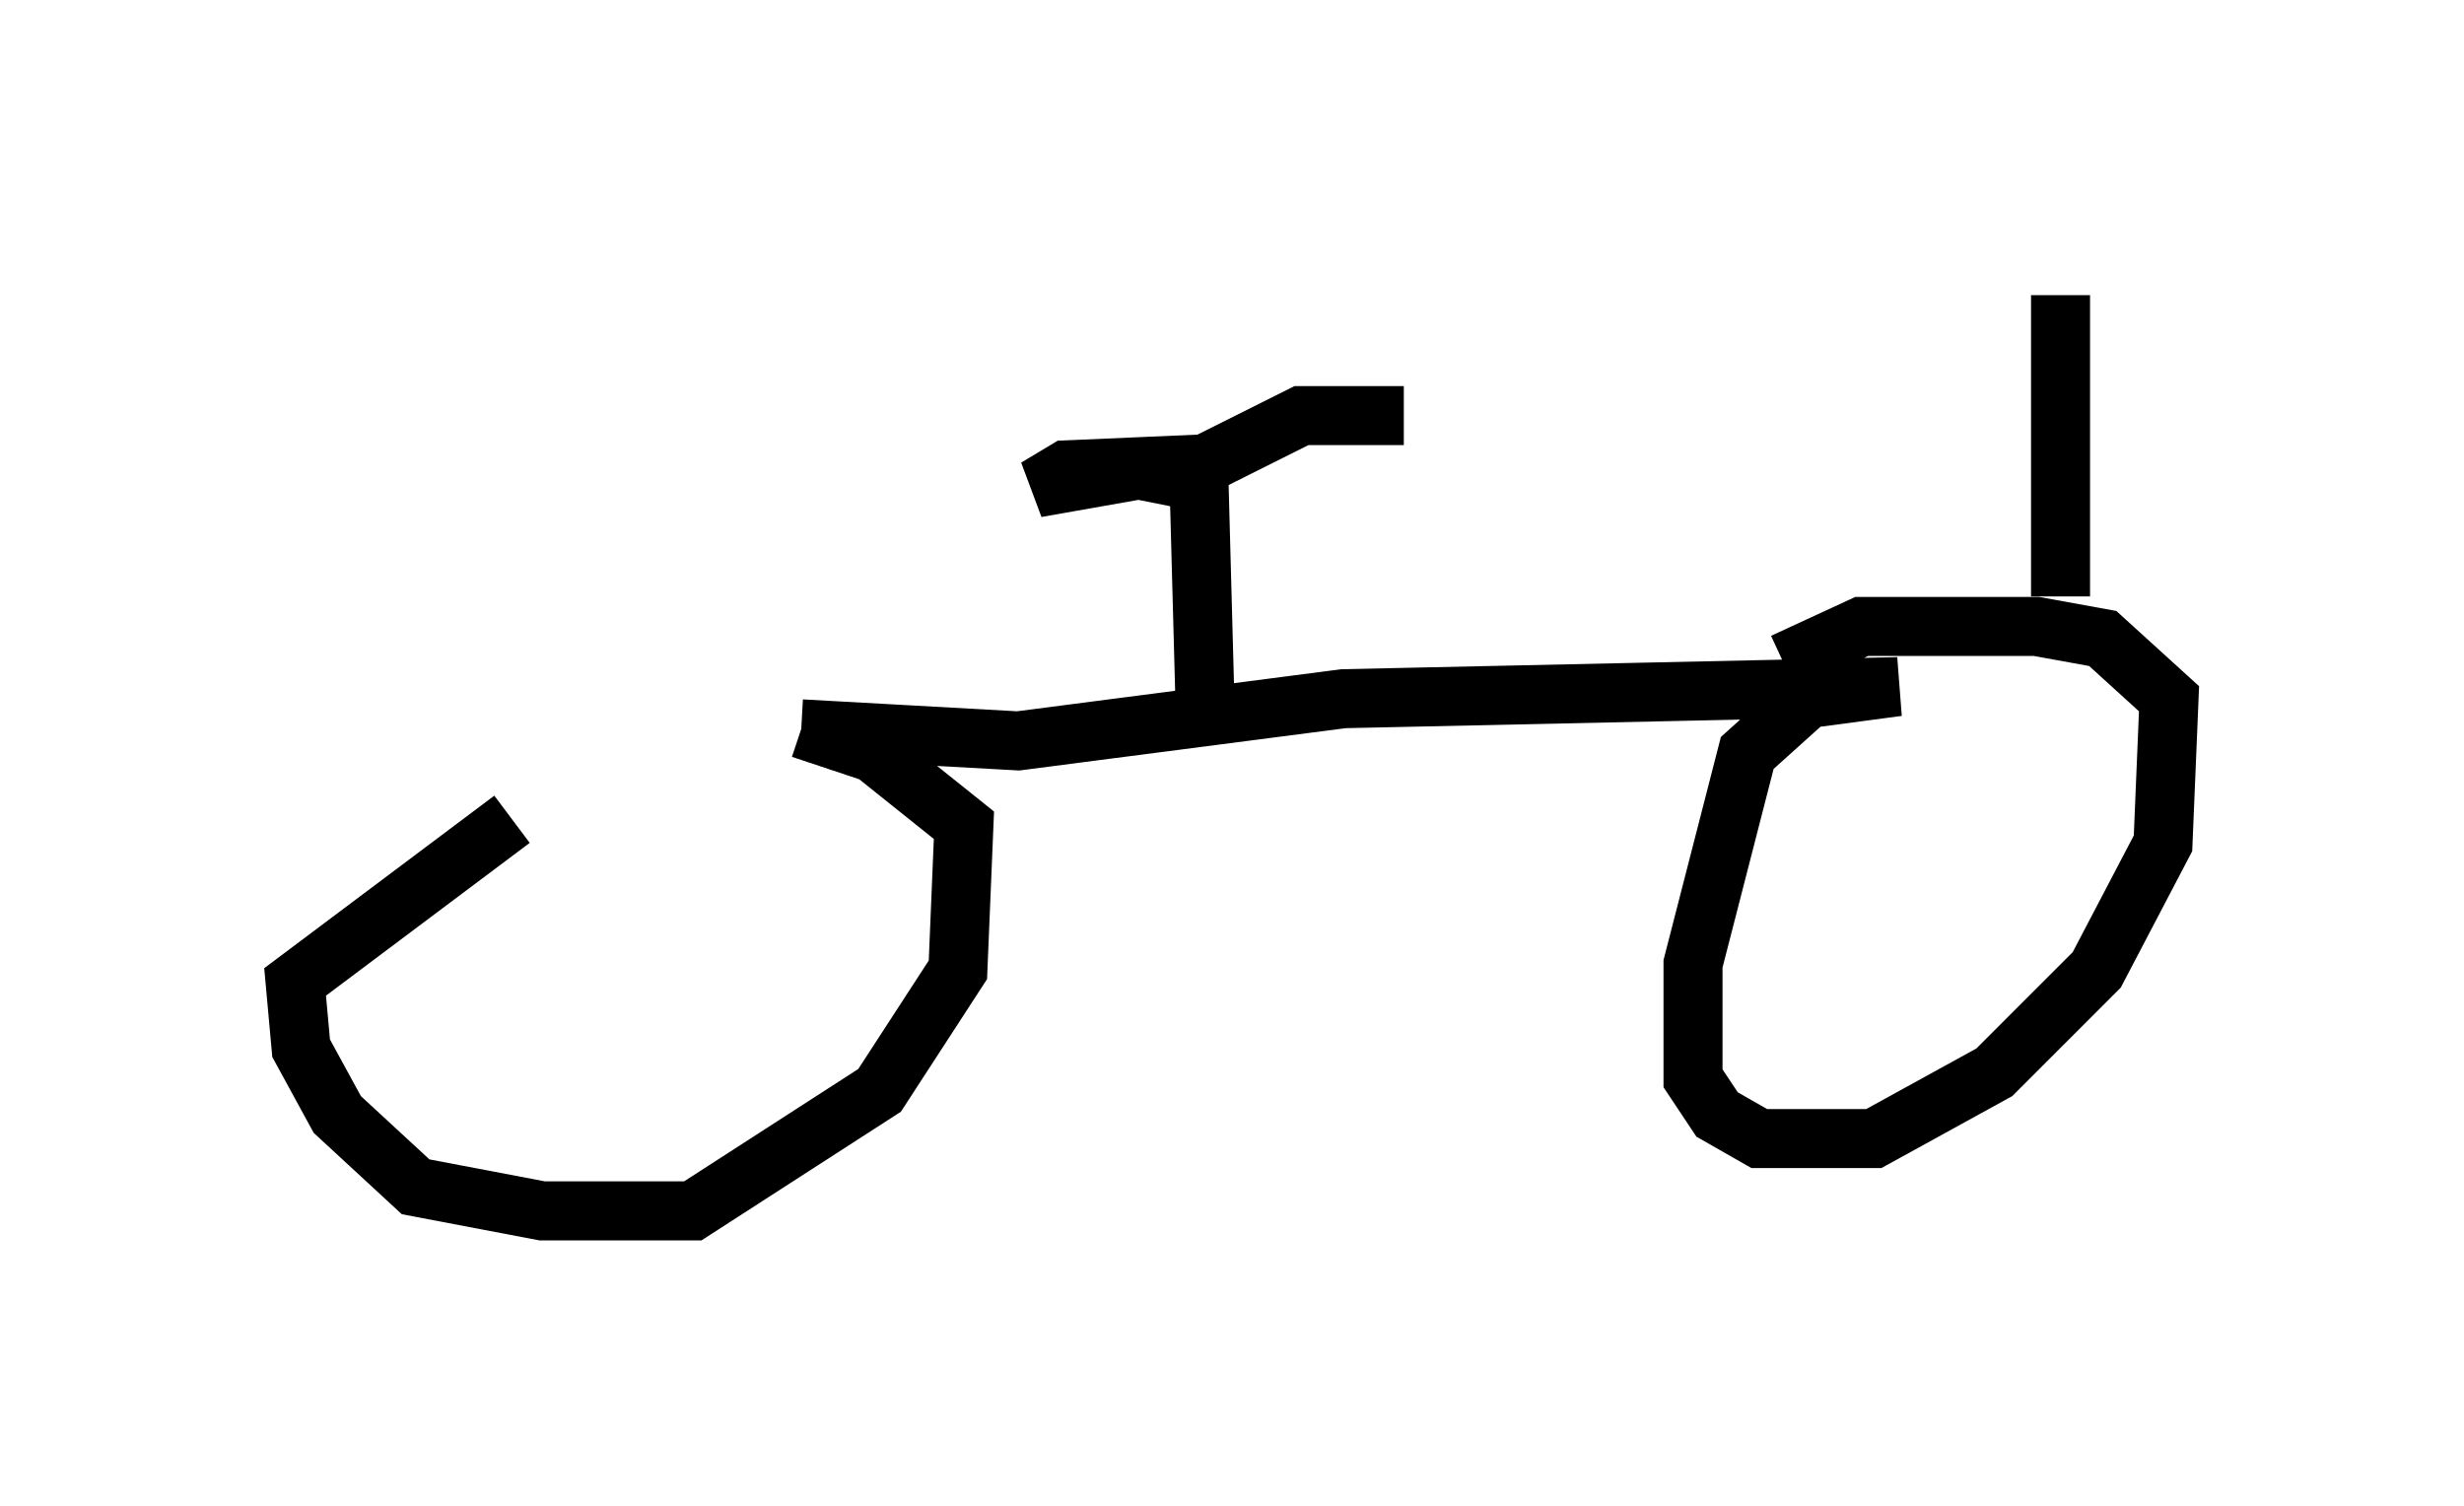<?xml version="1.0" encoding="utf-8" ?>
<svg baseProfile="full" height="25.517" version="1.1" width="41.748" xmlns="http://www.w3.org/2000/svg" xmlns:ev="http://www.w3.org/2001/xml-events" xmlns:xlink="http://www.w3.org/1999/xlink"><defs /><rect fill="white" height="25.517" width="41.748" x="0" y="0" /><path d="M13.473, 12.758 m-4.798, 1.123 l-3.675, 2.756 0.102, 1.123 l0.613, 1.123 1.327, 1.225 l2.144, 0.408 2.552, 0.0 l3.165, -2.042 1.327, -2.042 l0.102, -2.45 -1.531, -1.225 l-1.225, -0.408 m0.0, 0.0 l3.675, 0.204 5.513, -0.715 l9.392, -0.204 -1.531, 0.204 l-1.021, 0.919 -0.919, 3.573 l0.0, 1.94 0.408, 0.613 l0.715, 0.408 1.94, 0.0 l2.042, -1.123 1.735, -1.735 l1.123, -2.144 0.102, -2.45 l-1.123, -1.021 -1.123, -0.204 l-2.96, 0.0 -1.327, 0.613 m-9.8, 0.715 l-0.102, -3.777 -1.021, -0.204 l-1.735, 0.306 0.51, -0.306 l2.348, -0.102 1.633, -0.817 l1.735, 0.0 m11.127, 3.063 l0.0, -5.104 " fill="none" stroke="black" stroke-width="1" /></svg>